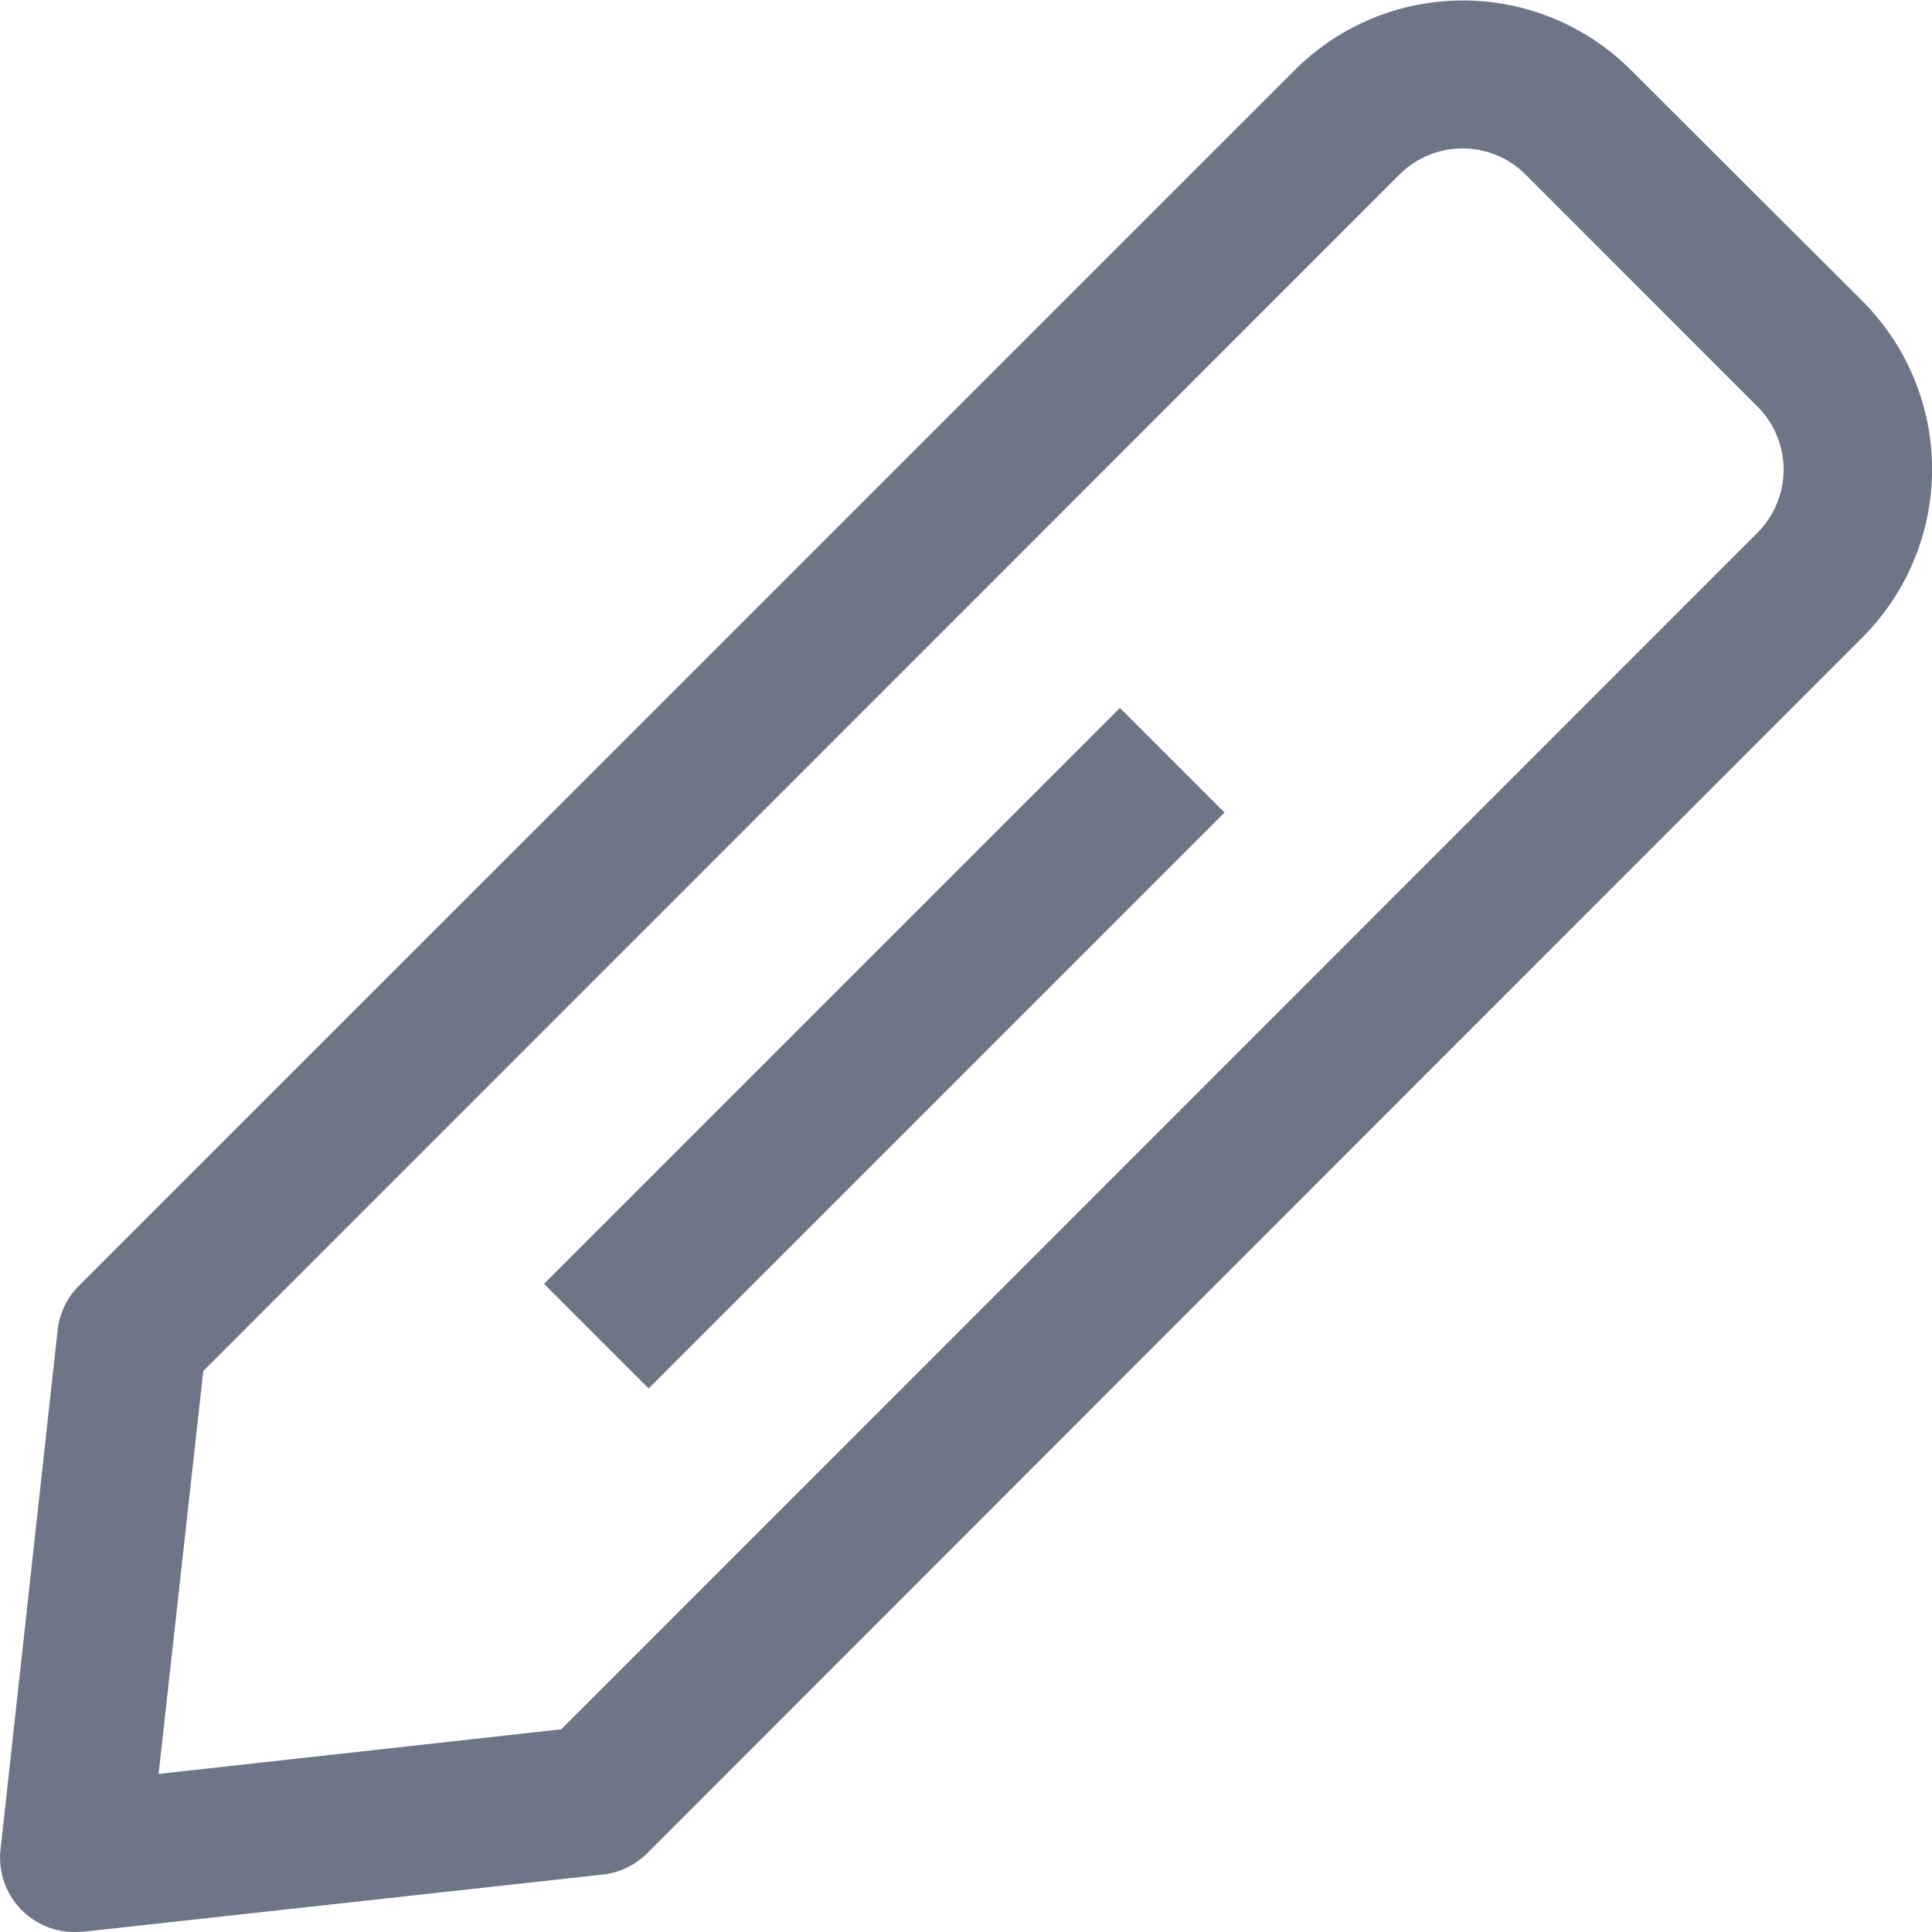 <svg xmlns="http://www.w3.org/2000/svg" width="22" height="22" viewBox="0 0 22 22">
  <g id="Group_1063" data-name="Group 1063" transform="translate(-1800 -295)">
    <path id="Path_48" data-name="Path 48" d="M1.845,25A.846.846,0,0,1,1,24.061l.651-5.923a.846.846,0,0,1,.245-.5L15.736,3.8a2.707,2.707,0,0,1,3.832,0L22.2,6.427a2.708,2.708,0,0,1,0,3.833L8.367,24.1a.846.846,0,0,1-.5.245l-5.922.652Zm5.922-1.506ZM3.309,18.612,2.8,23.2l4.585-.508L21.006,9.067a1.016,1.016,0,0,0,0-1.438l-2.639-2.64a1.015,1.015,0,0,0-1.438,0Z" transform="translate(1799.006 292)" fill="#6d7587"/>
    <rect id="Rectangle_27" data-name="Rectangle 27" width="9.274" height="1.685" transform="translate(1806.195 309.619) rotate(-45)" fill="#6d7587"/>
  </g>
</svg>
